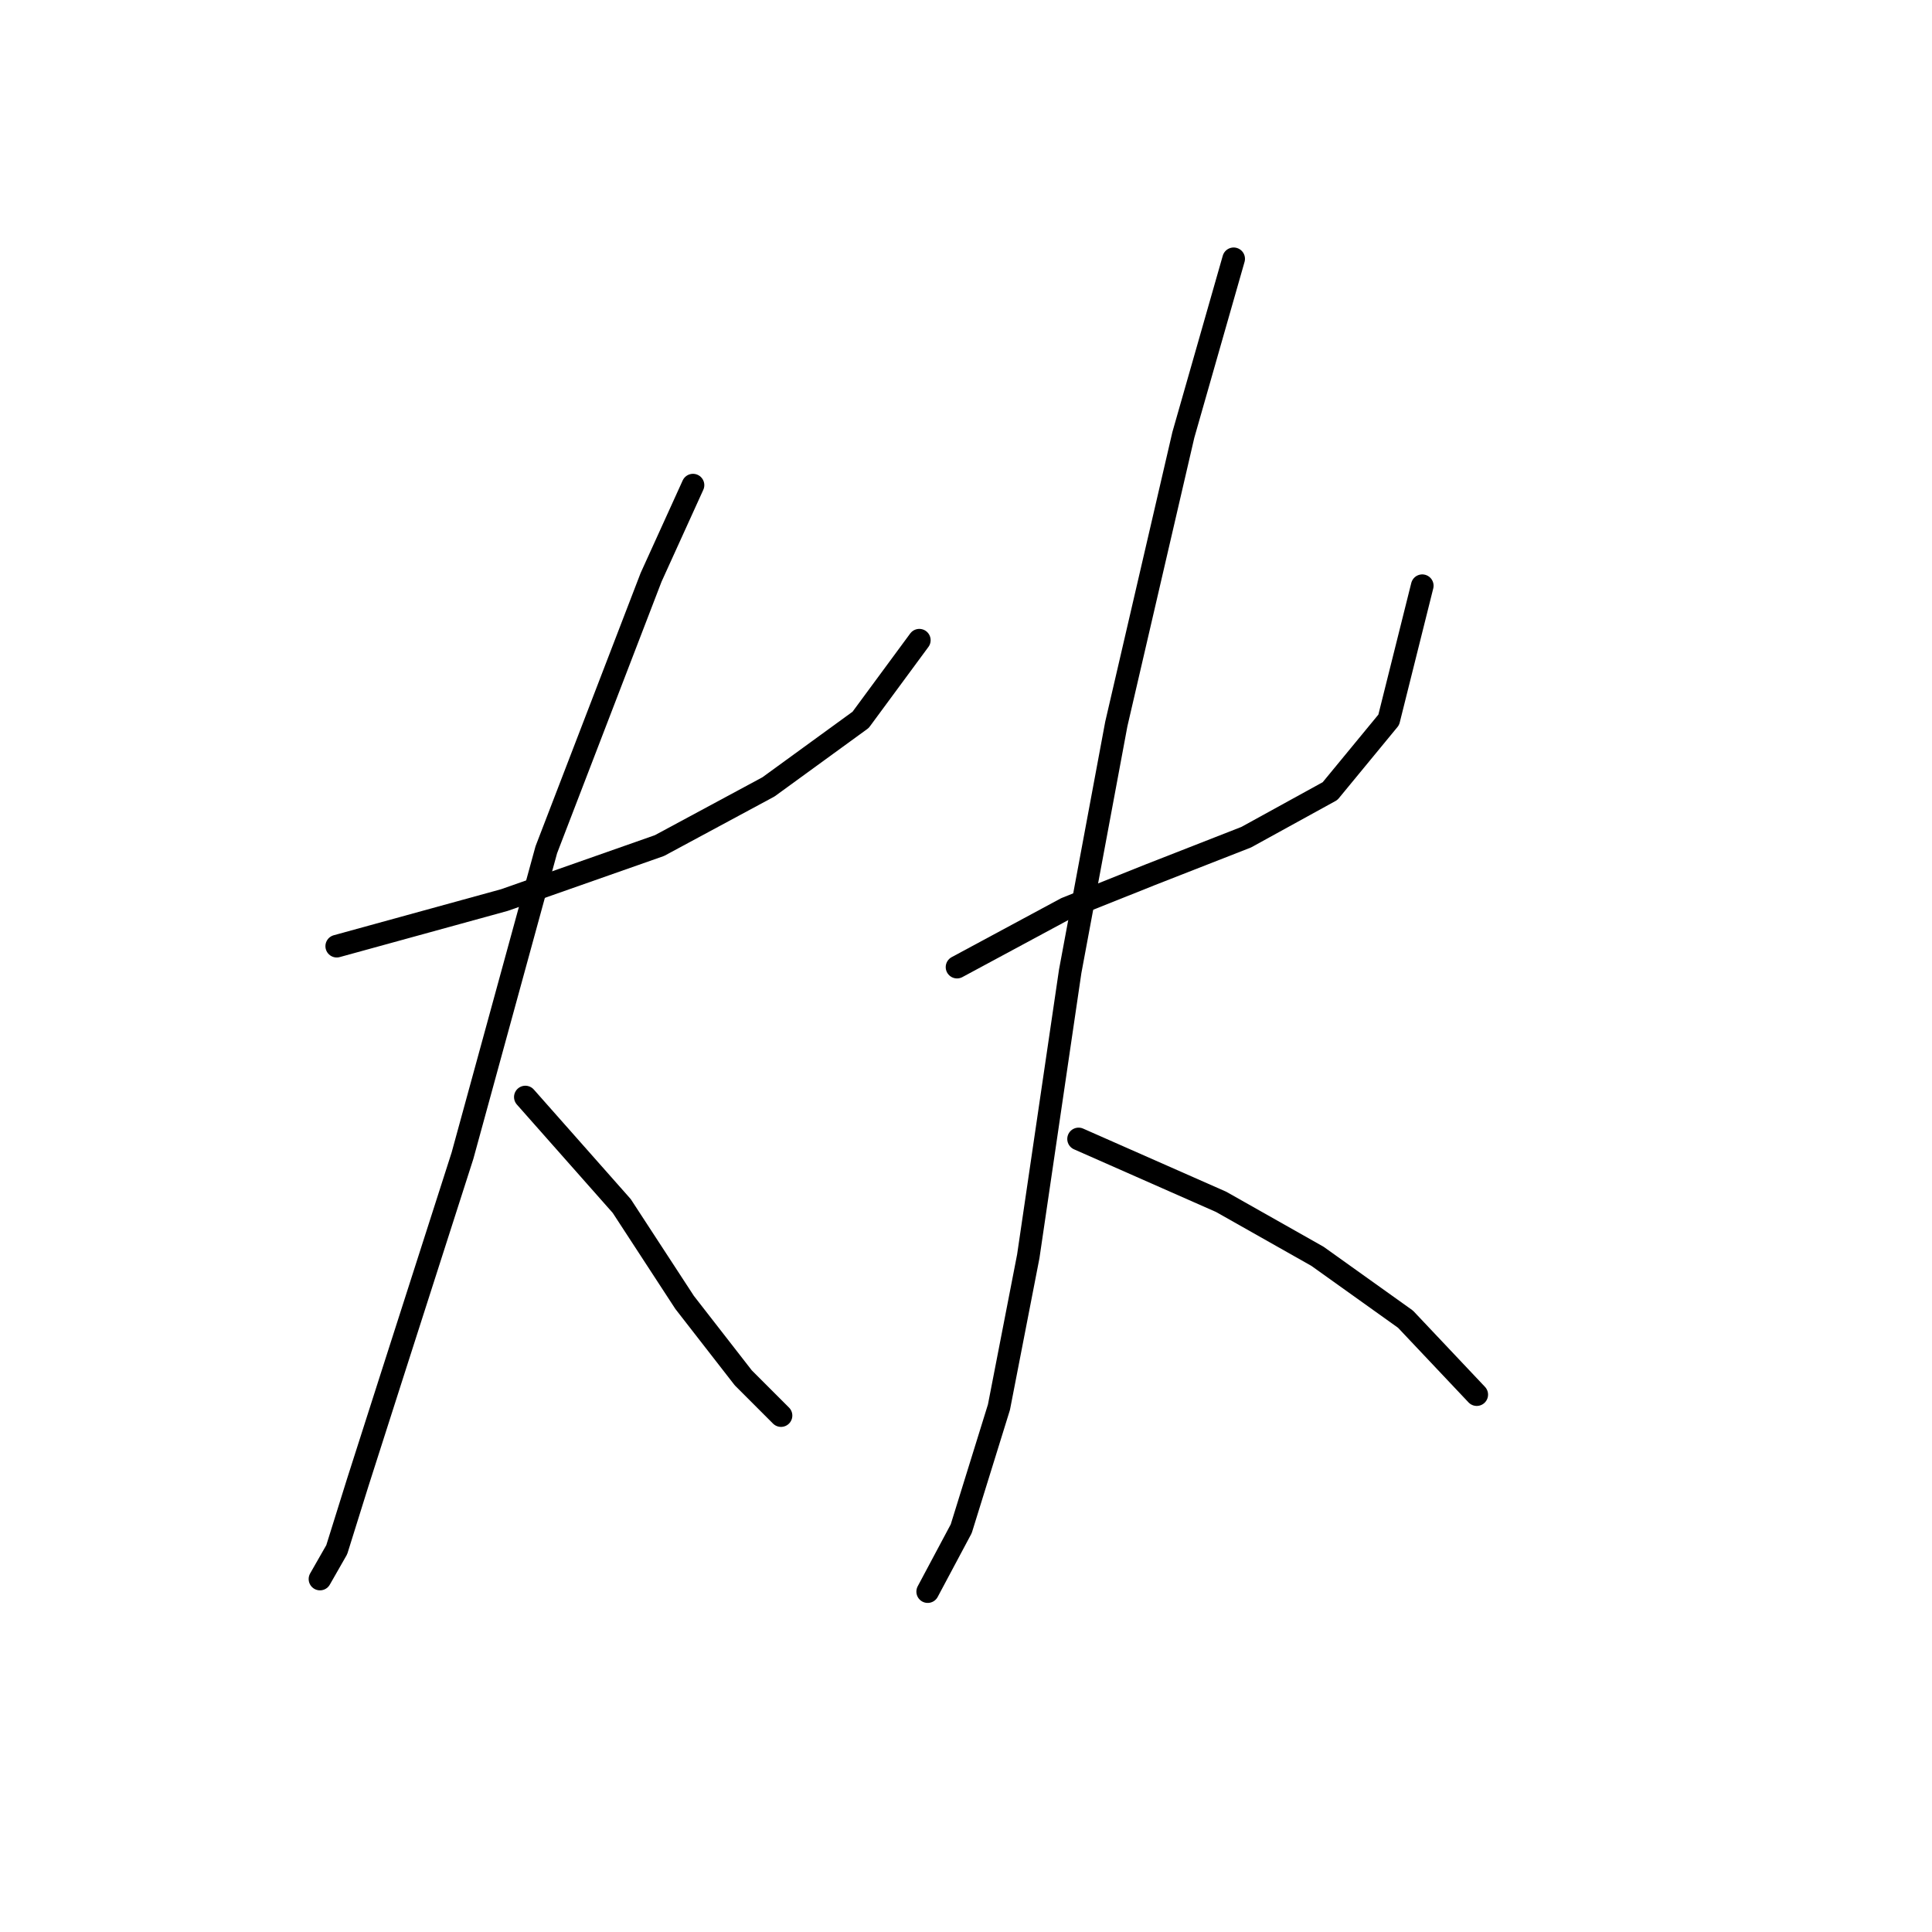 <?xml version="1.0" standalone="no"?>
    <svg width="256" height="256" xmlns="http://www.w3.org/2000/svg" version="1.1">
    <polyline stroke="black" stroke-width="3" stroke-linecap="round" fill="transparent" stroke-linejoin="round" points="44.62 125.372 66.834 119.263 87.382 112.043 101.822 104.268 114.039 95.382 121.814 84.831 121.814 84.831 " />
        <polyline stroke="black" stroke-width="3" stroke-linecap="round" fill="transparent" stroke-linejoin="round" points="91.825 64.283 86.272 76.501 72.388 112.598 61.281 153.139 51.84 182.573 47.397 196.457 44.62 205.342 42.399 209.23 42.399 209.23 " />
        <polyline stroke="black" stroke-width="3" stroke-linecap="round" fill="transparent" stroke-linejoin="round" points="69.611 145.364 82.384 159.803 90.715 172.576 98.49 182.573 103.488 187.571 103.488 187.571 " />
        <polyline stroke="black" stroke-width="3" stroke-linecap="round" fill="transparent" stroke-linejoin="round" points="126.812 128.148 141.252 120.373 152.359 115.931 165.132 110.932 176.239 104.823 184.014 95.382 188.457 77.611 188.457 77.611 " />
        <polyline stroke="black" stroke-width="3" stroke-linecap="round" fill="transparent" stroke-linejoin="round" points="163.466 34.294 156.802 57.619 147.916 95.938 141.807 128.704 136.253 166.468 132.366 186.46 127.368 202.565 122.925 210.896 122.925 210.896 " />
        <polyline stroke="black" stroke-width="3" stroke-linecap="round" fill="transparent" stroke-linejoin="round" points="142.918 150.918 161.8 159.248 174.573 166.468 186.235 174.798 195.676 184.794 195.676 184.794 " />
        </svg>
